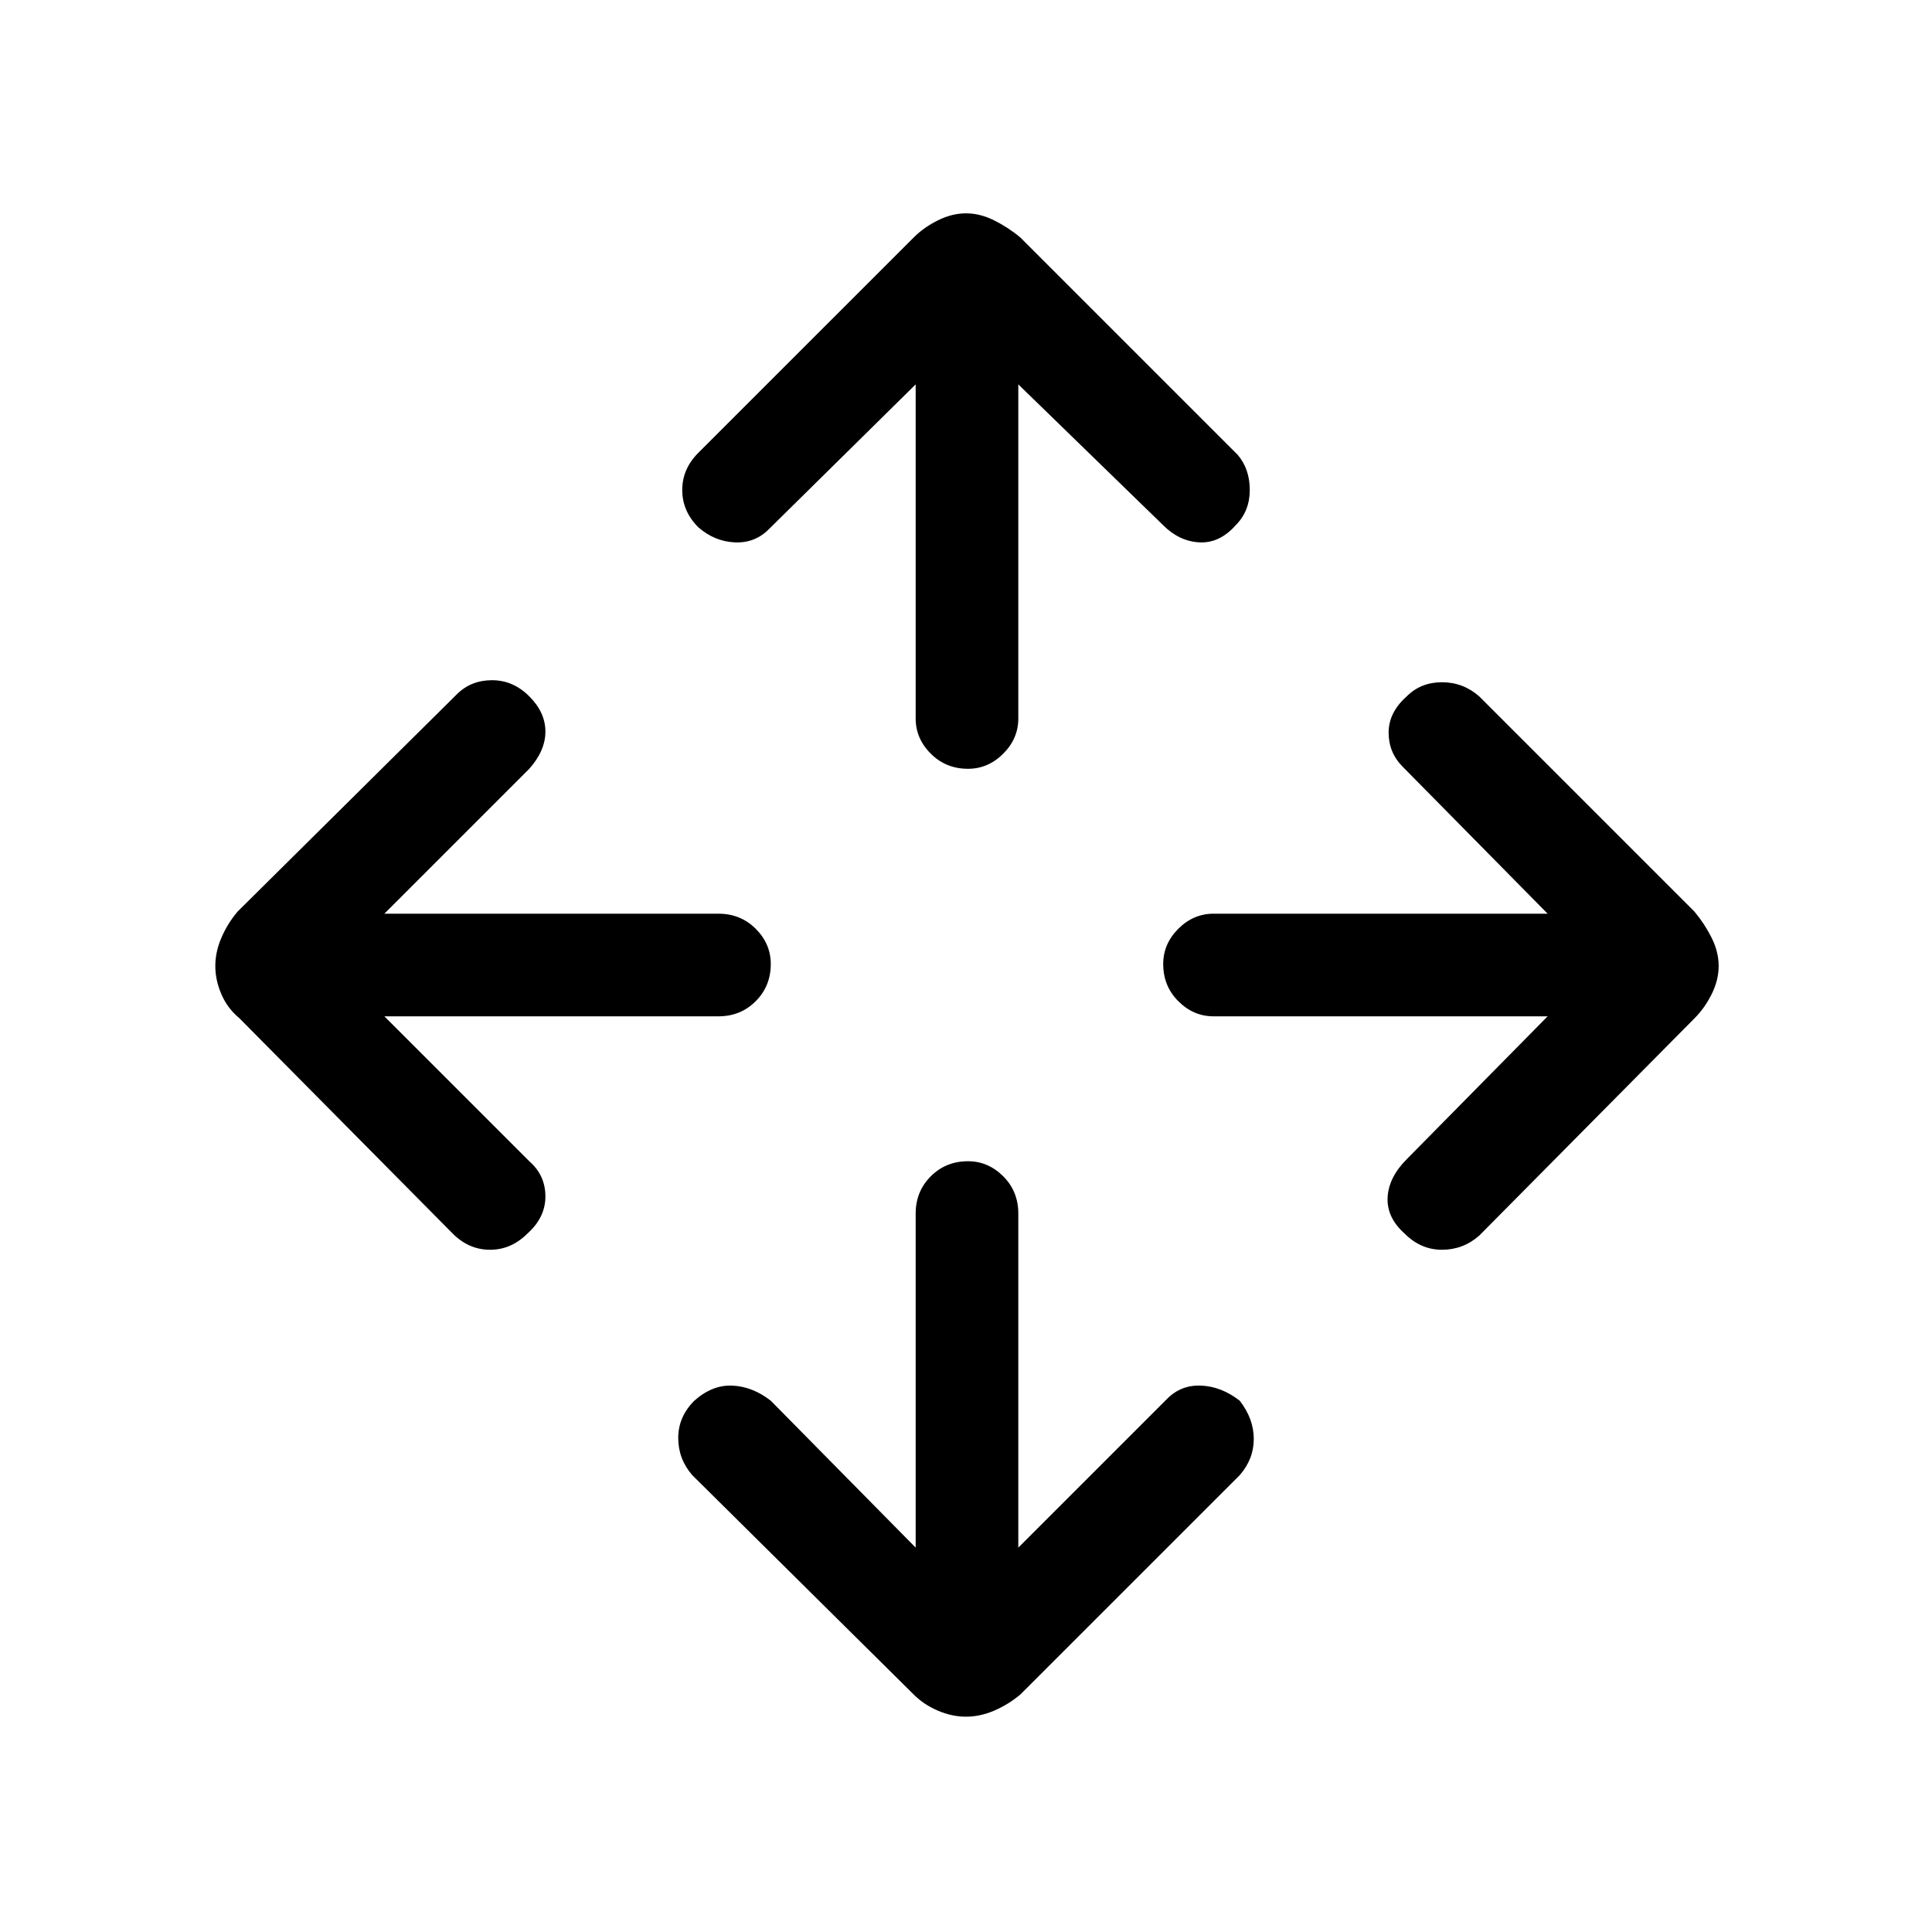 <svg xmlns="http://www.w3.org/2000/svg" height="40" width="40"><path d="M20.042 15.917Q19.583 15.917 19.271 15.604Q18.958 15.292 18.958 14.875V7.958L15.917 10.958Q15.625 11.25 15.208 11.229Q14.792 11.208 14.458 10.917Q14.125 10.583 14.125 10.146Q14.125 9.708 14.458 9.375L18.917 4.917Q19.125 4.708 19.417 4.563Q19.708 4.417 20 4.417Q20.292 4.417 20.583 4.563Q20.875 4.708 21.125 4.917L25.625 9.417Q25.875 9.708 25.875 10.146Q25.875 10.583 25.583 10.875Q25.25 11.25 24.833 11.229Q24.417 11.208 24.083 10.875L21.083 7.958V14.875Q21.083 15.292 20.771 15.604Q20.458 15.917 20.042 15.917ZM20 35.542Q19.708 35.542 19.417 35.417Q19.125 35.292 18.917 35.083L14.333 30.542Q14.042 30.208 14.042 29.771Q14.042 29.333 14.375 29Q14.75 28.667 15.167 28.688Q15.583 28.708 15.958 29L18.958 32.042V25.125Q18.958 24.667 19.271 24.354Q19.583 24.042 20.042 24.042Q20.458 24.042 20.771 24.354Q21.083 24.667 21.083 25.125V32.042L24.167 28.958Q24.458 28.667 24.875 28.688Q25.292 28.708 25.667 29Q25.958 29.375 25.958 29.792Q25.958 30.208 25.667 30.542L21.125 35.083Q20.875 35.292 20.583 35.417Q20.292 35.542 20 35.542ZM29.083 25.542Q28.708 25.208 28.729 24.792Q28.75 24.375 29.125 24L32.042 21.042H25.125Q24.708 21.042 24.396 20.729Q24.083 20.417 24.083 19.958Q24.083 19.542 24.396 19.229Q24.708 18.917 25.125 18.917H32.042L29.042 15.875Q28.75 15.583 28.75 15.167Q28.75 14.75 29.125 14.417Q29.417 14.125 29.854 14.125Q30.292 14.125 30.625 14.417L35.083 18.875Q35.292 19.125 35.438 19.417Q35.583 19.708 35.583 20Q35.583 20.292 35.438 20.583Q35.292 20.875 35.083 21.083L30.625 25.583Q30.292 25.875 29.854 25.875Q29.417 25.875 29.083 25.542ZM9.375 25.542 4.958 21.083Q4.708 20.875 4.583 20.583Q4.458 20.292 4.458 20Q4.458 19.708 4.583 19.417Q4.708 19.125 4.917 18.875L9.458 14.375Q9.75 14.083 10.188 14.083Q10.625 14.083 10.958 14.417Q11.292 14.75 11.292 15.146Q11.292 15.542 10.958 15.917L7.958 18.917H14.875Q15.333 18.917 15.646 19.229Q15.958 19.542 15.958 19.958Q15.958 20.417 15.646 20.729Q15.333 21.042 14.875 21.042H7.958L10.958 24.042Q11.292 24.333 11.292 24.771Q11.292 25.208 10.917 25.542Q10.583 25.875 10.146 25.875Q9.708 25.875 9.375 25.542Z"/></svg>